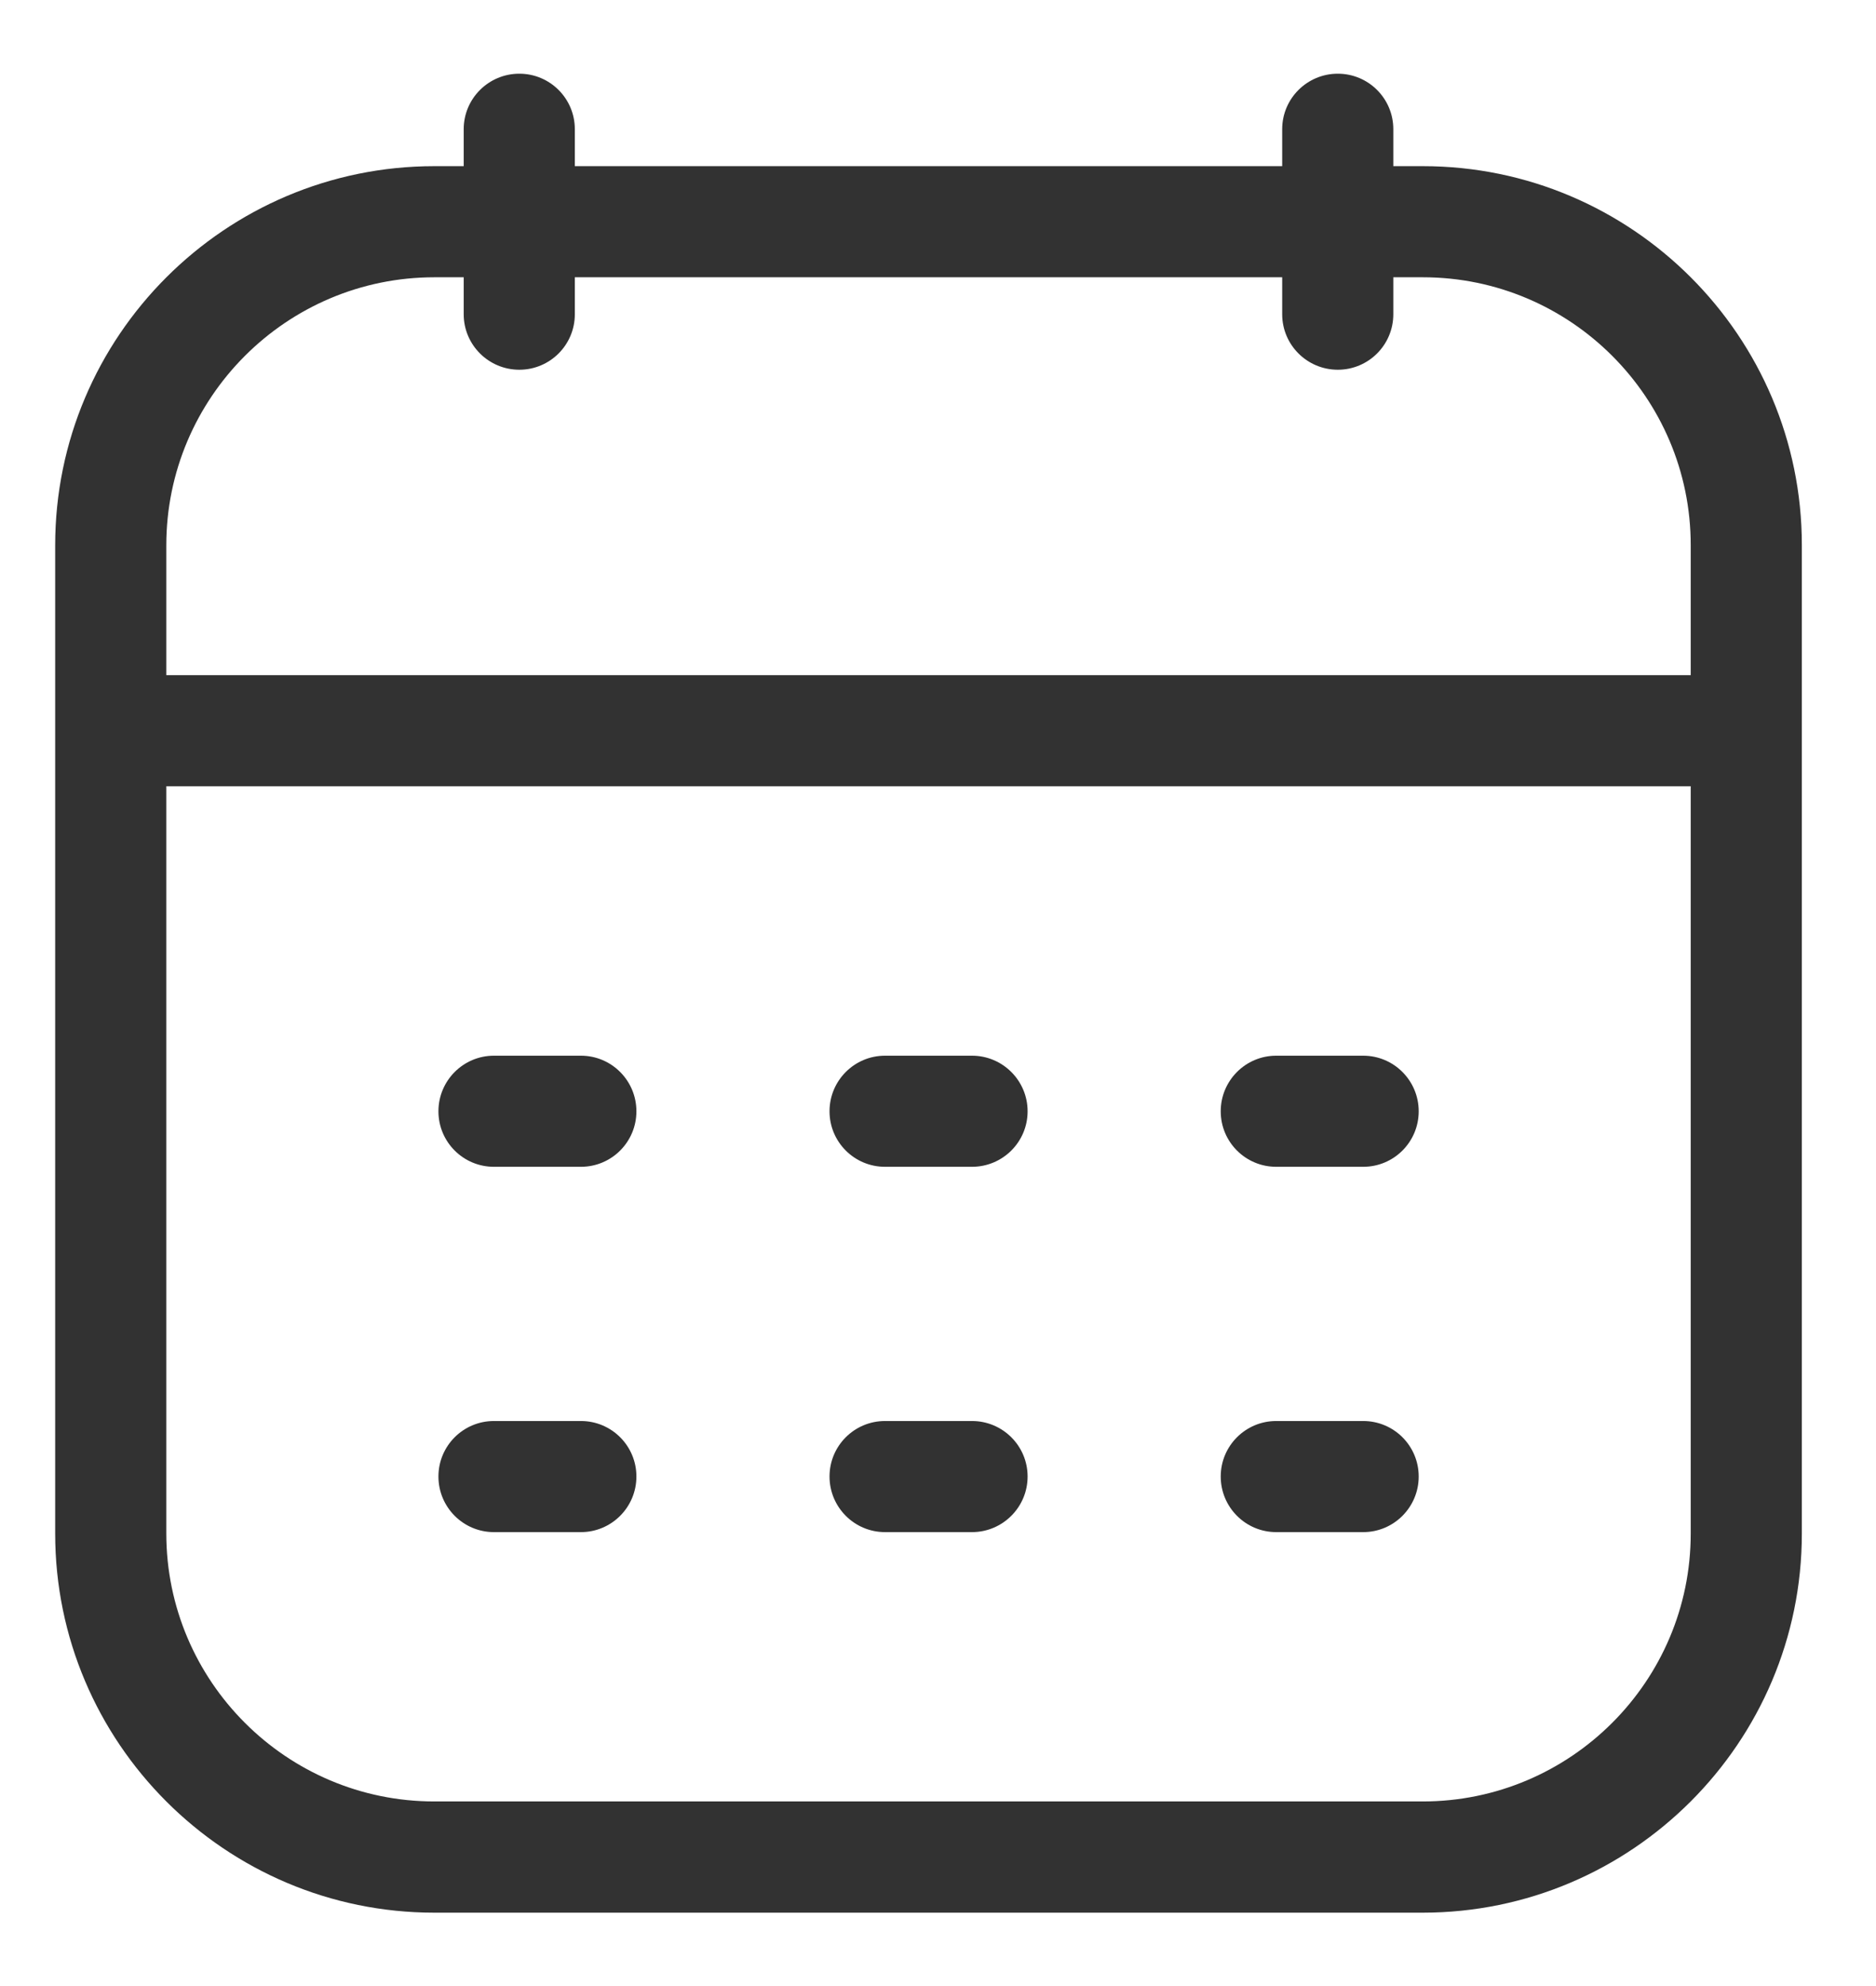 <svg width="17" height="18" viewBox="0 0 17 18" fill="none" xmlns="http://www.w3.org/2000/svg">
<path d="M12.894 1.506H12.626V1.171C12.626 0.893 12.401 0.668 12.123 0.668C11.845 0.668 11.619 0.893 11.619 1.171V1.506H5.209V1.171C5.209 0.893 4.984 0.668 4.706 0.668C4.428 0.668 4.202 0.893 4.202 1.171V1.506H3.936C2.041 1.506 0.5 3.048 0.5 4.942V13.899C0.5 15.793 2.041 17.335 3.936 17.335H12.892C14.787 17.335 16.328 15.793 16.328 13.899V4.94C16.328 3.047 14.788 1.506 12.894 1.506ZM3.936 2.513H4.202V2.848C4.202 3.126 4.428 3.351 4.706 3.351C4.984 3.351 5.209 3.126 5.209 2.848V2.513H11.619V2.848C11.619 3.126 11.845 3.351 12.123 3.351C12.401 3.351 12.626 3.126 12.626 2.848V2.513H12.894C14.232 2.513 15.321 3.602 15.321 4.94V6.119H1.507V4.942C1.507 3.603 2.597 2.513 3.936 2.513ZM12.892 16.327H3.936C2.597 16.327 1.507 15.237 1.507 13.898V7.126H15.321V13.898C15.322 15.237 14.232 16.327 12.892 16.327Z" fill="#323232"/>
<path d="M5.264 9.568H4.476C4.198 9.568 3.973 9.794 3.973 10.072C3.973 10.35 4.198 10.575 4.476 10.575H5.264C5.542 10.575 5.767 10.35 5.767 10.072C5.767 9.794 5.542 9.568 5.264 9.568Z" fill="#323232"/>
<path d="M8.808 9.568H8.02C7.742 9.568 7.517 9.794 7.517 10.072C7.517 10.35 7.742 10.575 8.02 10.575H8.808C9.086 10.575 9.312 10.35 9.312 10.072C9.312 9.794 9.086 9.568 8.808 9.568Z" fill="#323232"/>
<path d="M11.565 10.575H12.353C12.631 10.575 12.856 10.35 12.856 10.072C12.856 9.794 12.631 9.568 12.353 9.568H11.565C11.287 9.568 11.062 9.794 11.062 10.072C11.062 10.35 11.287 10.575 11.565 10.575Z" fill="#323232"/>
<path d="M5.264 12.879H4.476C4.198 12.879 3.973 13.104 3.973 13.382C3.973 13.66 4.198 13.886 4.476 13.886H5.264C5.542 13.886 5.767 13.66 5.767 13.382C5.767 13.104 5.542 12.879 5.264 12.879Z" fill="#323232"/>
<path d="M8.808 12.879H8.02C7.742 12.879 7.517 13.104 7.517 13.382C7.517 13.66 7.742 13.886 8.02 13.886H8.808C9.086 13.886 9.312 13.66 9.312 13.382C9.312 13.104 9.086 12.879 8.808 12.879Z" fill="#323232"/>
<path d="M12.353 12.879H11.565C11.287 12.879 11.062 13.104 11.062 13.382C11.062 13.66 11.287 13.886 11.565 13.886H12.353C12.631 13.886 12.856 13.66 12.856 13.382C12.856 13.104 12.631 12.879 12.353 12.879Z" fill="#323232"/>
</svg>
